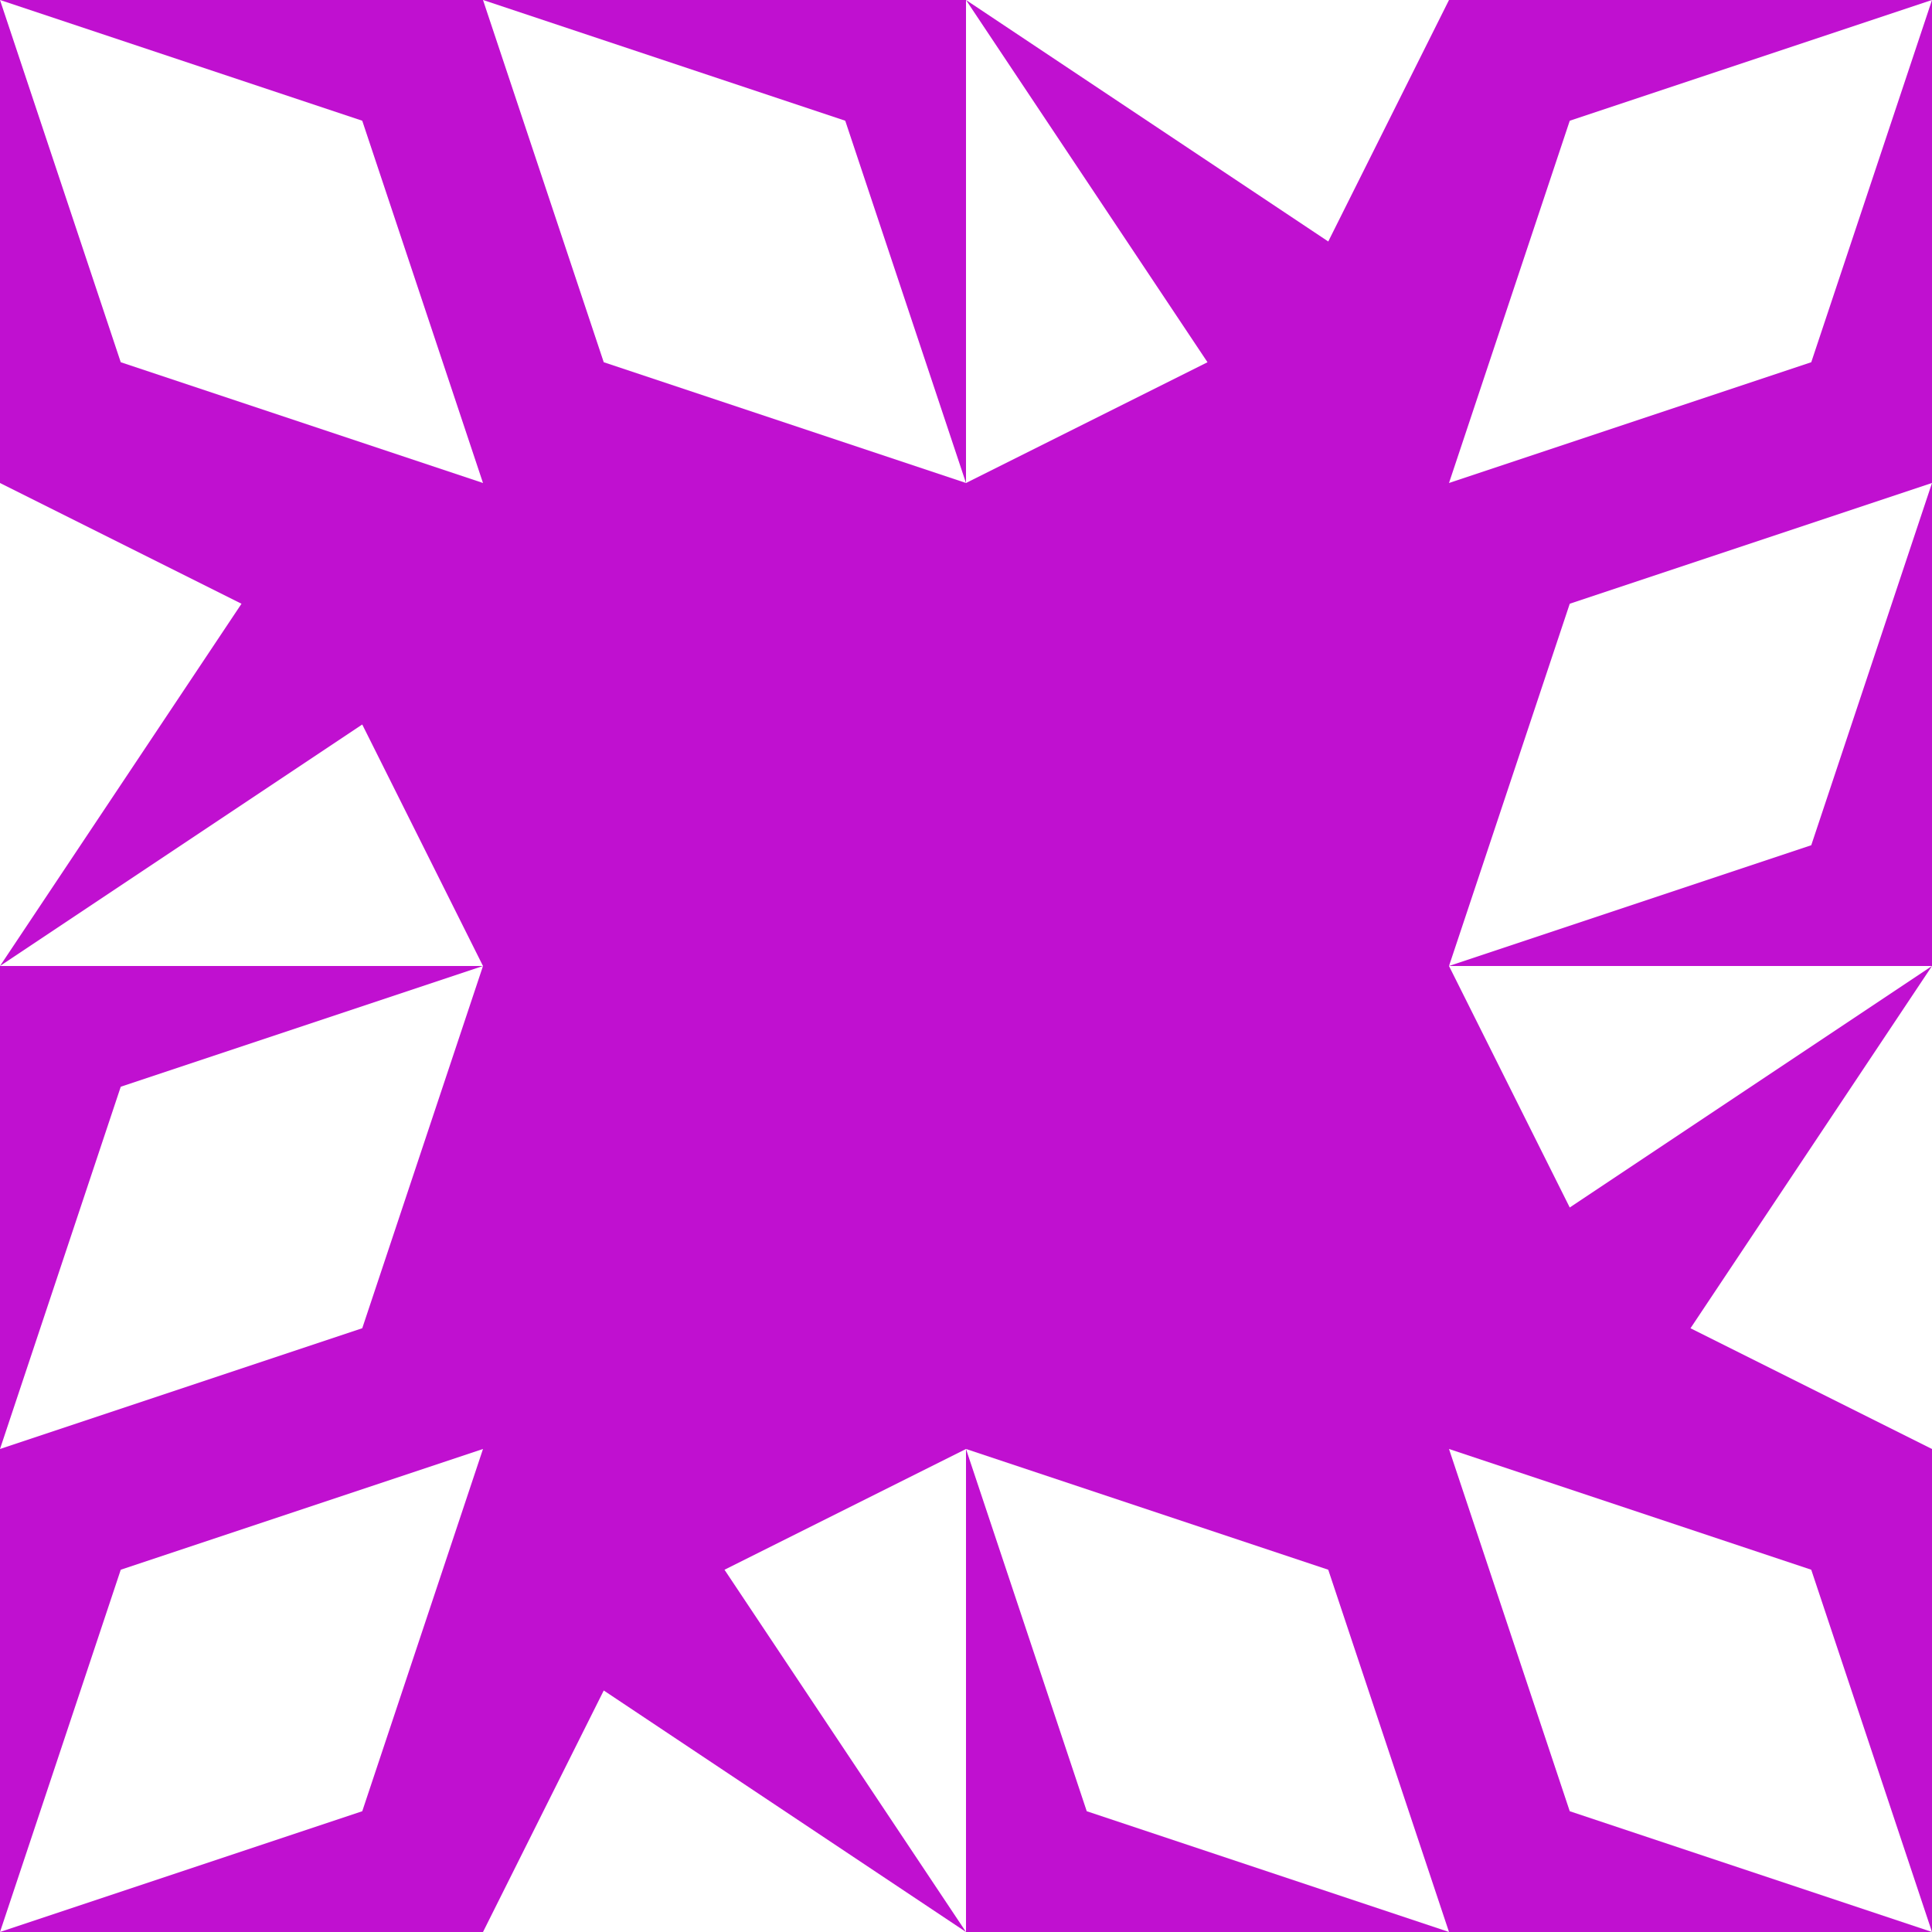 <?xml version="1.0" standalone="no"?>
<!DOCTYPE svg PUBLIC
   "-//W3C//DTD SVG 1.1/EN"
   "http://www.w3.org/Graphics/SVG/1.1/DTD/svg11.dtd">

<svg width="480" height="480" version="1.1"
     xmlns="http://www.w3.org/2000/svg">
  <title>a boring SVG shape</title>
  <desc>
    Lua generator commit: 2472d776
    Generated from hex: c1df3e00 41f472b6
    1 1 shape=1 turn=0 invert=0
    2 1 shape=1 turn=1 invert=0
    2 2 shape=1 turn=2 invert=0
    1 2 shape=1 turn=3 invert=0
    0 0 shape=13 turn=3 invert=1
    3 0 shape=13 turn=4 invert=1
    3 3 shape=13 turn=5 invert=1
    0 3 shape=13 turn=6 invert=1
    1 0 shape=13 turn=3 invert=1
    2 0 shape=15 turn=0 invert=0
    3 1 shape=13 turn=4 invert=1
    3 2 shape=15 turn=1 invert=0
    2 3 shape=13 turn=5 invert=1
    1 3 shape=15 turn=2 invert=0
    0 2 shape=13 turn=6 invert=1
    0 1 shape=15 turn=3 invert=0
  </desc>
  <path d="M 120 120 L 240 120 L 240 240 L 120 240 Z" fill="#c010d0" />
  <path d="M 360 120 L 360 240 L 240 240 L 240 120 Z" fill="#c010d0" />
  <path d="M 360 360 L 240 360 L 240 240 L 360 240 Z" fill="#c010d0" />
  <path d="M 120 360 L 120 240 L 240 240 L 240 360 Z" fill="#c010d0" />
  <path d="M 0 0 L 90 30 L 120 120 L 30 90 Z M 0 120 L 120 120 L 120 0 L 0 0 Z" fill="#c010d0" />
  <path d="M 480 0 L 450 90 L 360 120 L 390 30 Z M 360 0 L 360 120 L 480 120 L 480 0 Z" fill="#c010d0" />
  <path d="M 480 480 L 390 450 L 360 360 L 450 390 Z M 480 360 L 360 360 L 360 480 L 480 480 Z" fill="#c010d0" />
  <path d="M 0 480 L 30 390 L 120 360 L 90 450 Z M 120 480 L 120 360 L 0 360 L 0 480 Z" fill="#c010d0" />
  <path d="M 120 0 L 210 30 L 240 120 L 150 90 Z M 120 120 L 240 120 L 240 0 L 120 0 Z" fill="#c010d0" />
  <path d="M 360 0 L 360 120 L 240 120 L 300 90 L 240 0 L 330 60 Z" fill="#c010d0" />
  <path d="M 480 120 L 450 210 L 360 240 L 390 150 Z M 360 120 L 360 240 L 480 240 L 480 120 Z" fill="#c010d0" />
  <path d="M 480 360 L 360 360 L 360 240 L 390 300 L 480 240 L 420 330 Z" fill="#c010d0" />
  <path d="M 360 480 L 270 450 L 240 360 L 330 390 Z M 360 360 L 240 360 L 240 480 L 360 480 Z" fill="#c010d0" />
  <path d="M 120 480 L 120 360 L 240 360 L 180 390 L 240 480 L 150 420 Z" fill="#c010d0" />
  <path d="M 0 360 L 30 270 L 120 240 L 90 330 Z M 120 360 L 120 240 L 0 240 L 0 360 Z" fill="#c010d0" />
  <path d="M 0 120 L 120 120 L 120 240 L 90 180 L 0 240 L 60 150 Z" fill="#c010d0" />
</svg>
